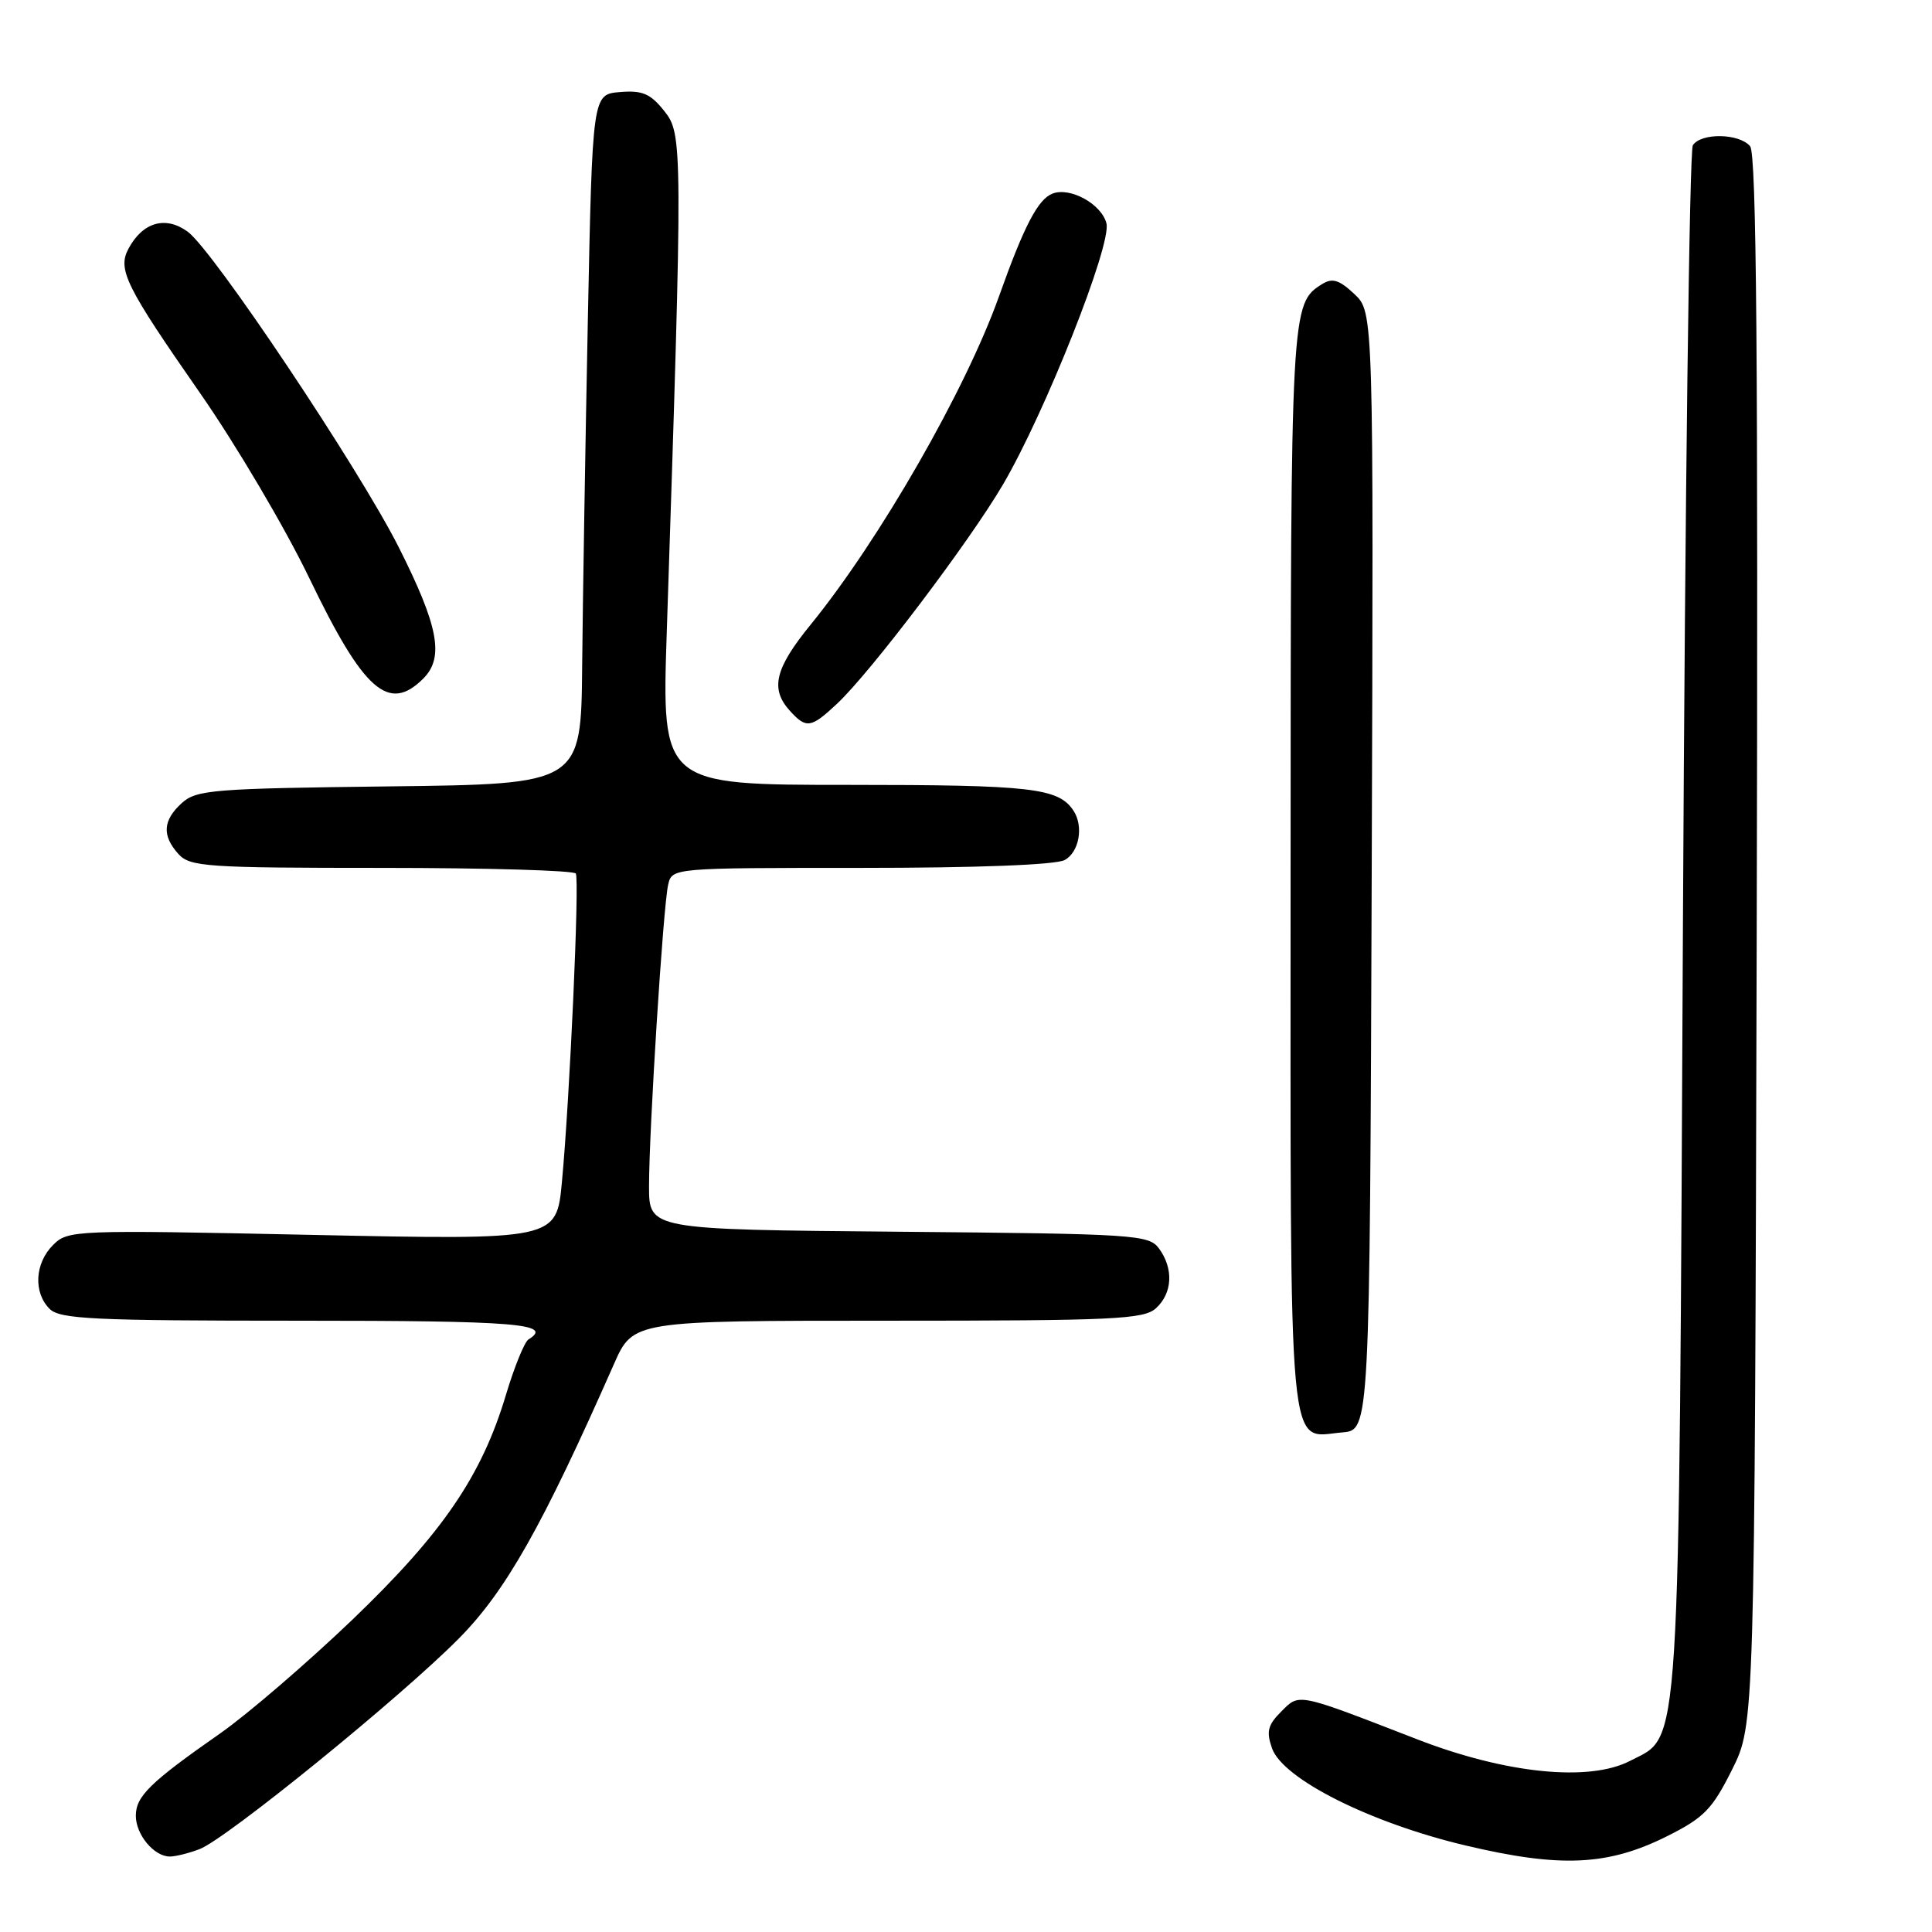 <?xml version="1.0" encoding="UTF-8" standalone="no"?>
<!DOCTYPE svg PUBLIC "-//W3C//DTD SVG 1.1//EN" "http://www.w3.org/Graphics/SVG/1.1/DTD/svg11.dtd" >
<svg xmlns="http://www.w3.org/2000/svg" xmlns:xlink="http://www.w3.org/1999/xlink" version="1.1" viewBox="0 0 256 256">
 <g >
 <path fill="currentColor"
d=" M 220.89 243.31 C 225.79 240.86 226.88 239.74 229.50 234.50 C 232.50 228.50 232.50 228.50 232.77 124.63 C 232.97 47.73 232.75 20.40 231.90 19.38 C 230.47 17.66 225.40 17.57 224.31 19.25 C 223.86 19.94 223.28 66.17 223.00 122.00 C 222.44 234.74 222.75 229.81 216.00 233.32 C 210.58 236.14 199.53 235.02 187.79 230.47 C 171.72 224.24 172.21 224.34 169.76 226.80 C 167.99 228.57 167.77 229.44 168.55 231.66 C 169.98 235.72 181.57 241.54 194.17 244.53 C 206.78 247.52 213.05 247.23 220.89 243.31 Z  M 26.44 245.02 C 29.96 243.69 53.02 224.96 60.77 217.14 C 67.00 210.86 71.85 202.28 81.35 180.75 C 83.89 175.00 83.89 175.00 117.62 175.00 C 147.60 175.00 151.55 174.82 153.17 173.35 C 155.36 171.36 155.53 168.11 153.58 165.44 C 152.23 163.60 150.49 163.49 119.08 163.21 C 86.00 162.92 86.00 162.92 86.00 157.19 C 86.00 149.73 87.87 120.16 88.53 117.25 C 89.04 115.00 89.04 115.00 114.08 115.00 C 129.44 115.00 139.88 114.60 141.07 113.96 C 143.00 112.93 143.62 109.47 142.23 107.40 C 140.24 104.41 136.68 104.00 112.41 104.00 C 87.68 104.00 87.68 104.00 88.35 83.75 C 90.48 19.11 90.47 17.76 88.01 14.70 C 86.18 12.40 85.11 11.95 82.14 12.20 C 78.50 12.50 78.50 12.50 77.89 42.50 C 77.56 59.00 77.22 79.57 77.14 88.20 C 77.00 103.90 77.00 103.90 51.60 104.20 C 28.27 104.48 26.04 104.65 24.10 106.40 C 21.57 108.70 21.44 110.72 23.65 113.17 C 25.18 114.85 27.37 115.00 50.60 115.00 C 64.50 115.00 76.07 115.34 76.30 115.75 C 76.80 116.64 75.50 145.49 74.46 156.59 C 73.74 164.31 73.74 164.31 41.40 163.63 C 9.77 162.96 9.01 162.99 7.03 164.97 C 4.61 167.39 4.40 171.25 6.57 173.43 C 7.93 174.79 12.33 175.00 39.57 175.00 C 68.48 175.00 73.40 175.40 70.03 177.48 C 69.50 177.81 68.16 181.10 67.05 184.79 C 63.84 195.55 58.65 203.15 46.68 214.63 C 40.72 220.33 32.85 227.11 29.18 229.68 C 19.86 236.19 18.00 238.02 18.00 240.60 C 18.00 243.11 20.41 246.00 22.51 246.00 C 23.26 246.00 25.03 245.56 26.44 245.02 Z  M 181.76 115.43 C 182.01 41.36 182.01 41.36 179.46 38.96 C 177.46 37.08 176.54 36.80 175.21 37.63 C 171.05 40.23 171.03 40.52 171.01 115.18 C 171.00 195.24 170.56 190.41 177.87 189.80 C 181.50 189.50 181.50 189.50 181.76 115.43 Z  M 110.91 93.25 C 115.35 89.10 128.42 71.83 132.89 64.22 C 138.48 54.69 147.32 32.40 146.61 29.60 C 145.97 27.05 141.82 24.75 139.47 25.65 C 137.54 26.39 135.70 29.92 132.39 39.22 C 127.98 51.63 116.55 71.55 107.39 82.80 C 102.68 88.58 102.03 91.27 104.65 94.17 C 106.84 96.58 107.44 96.50 110.91 93.25 Z  M 56.09 89.91 C 58.89 87.11 58.10 82.96 52.83 72.50 C 47.52 61.99 28.22 33.13 24.87 30.70 C 21.93 28.56 18.91 29.43 17.02 32.96 C 15.55 35.71 16.66 37.94 26.47 52.03 C 31.25 58.89 37.79 69.96 41.00 76.64 C 48.20 91.59 51.51 94.49 56.09 89.91 Z "/>
</g>
</svg>